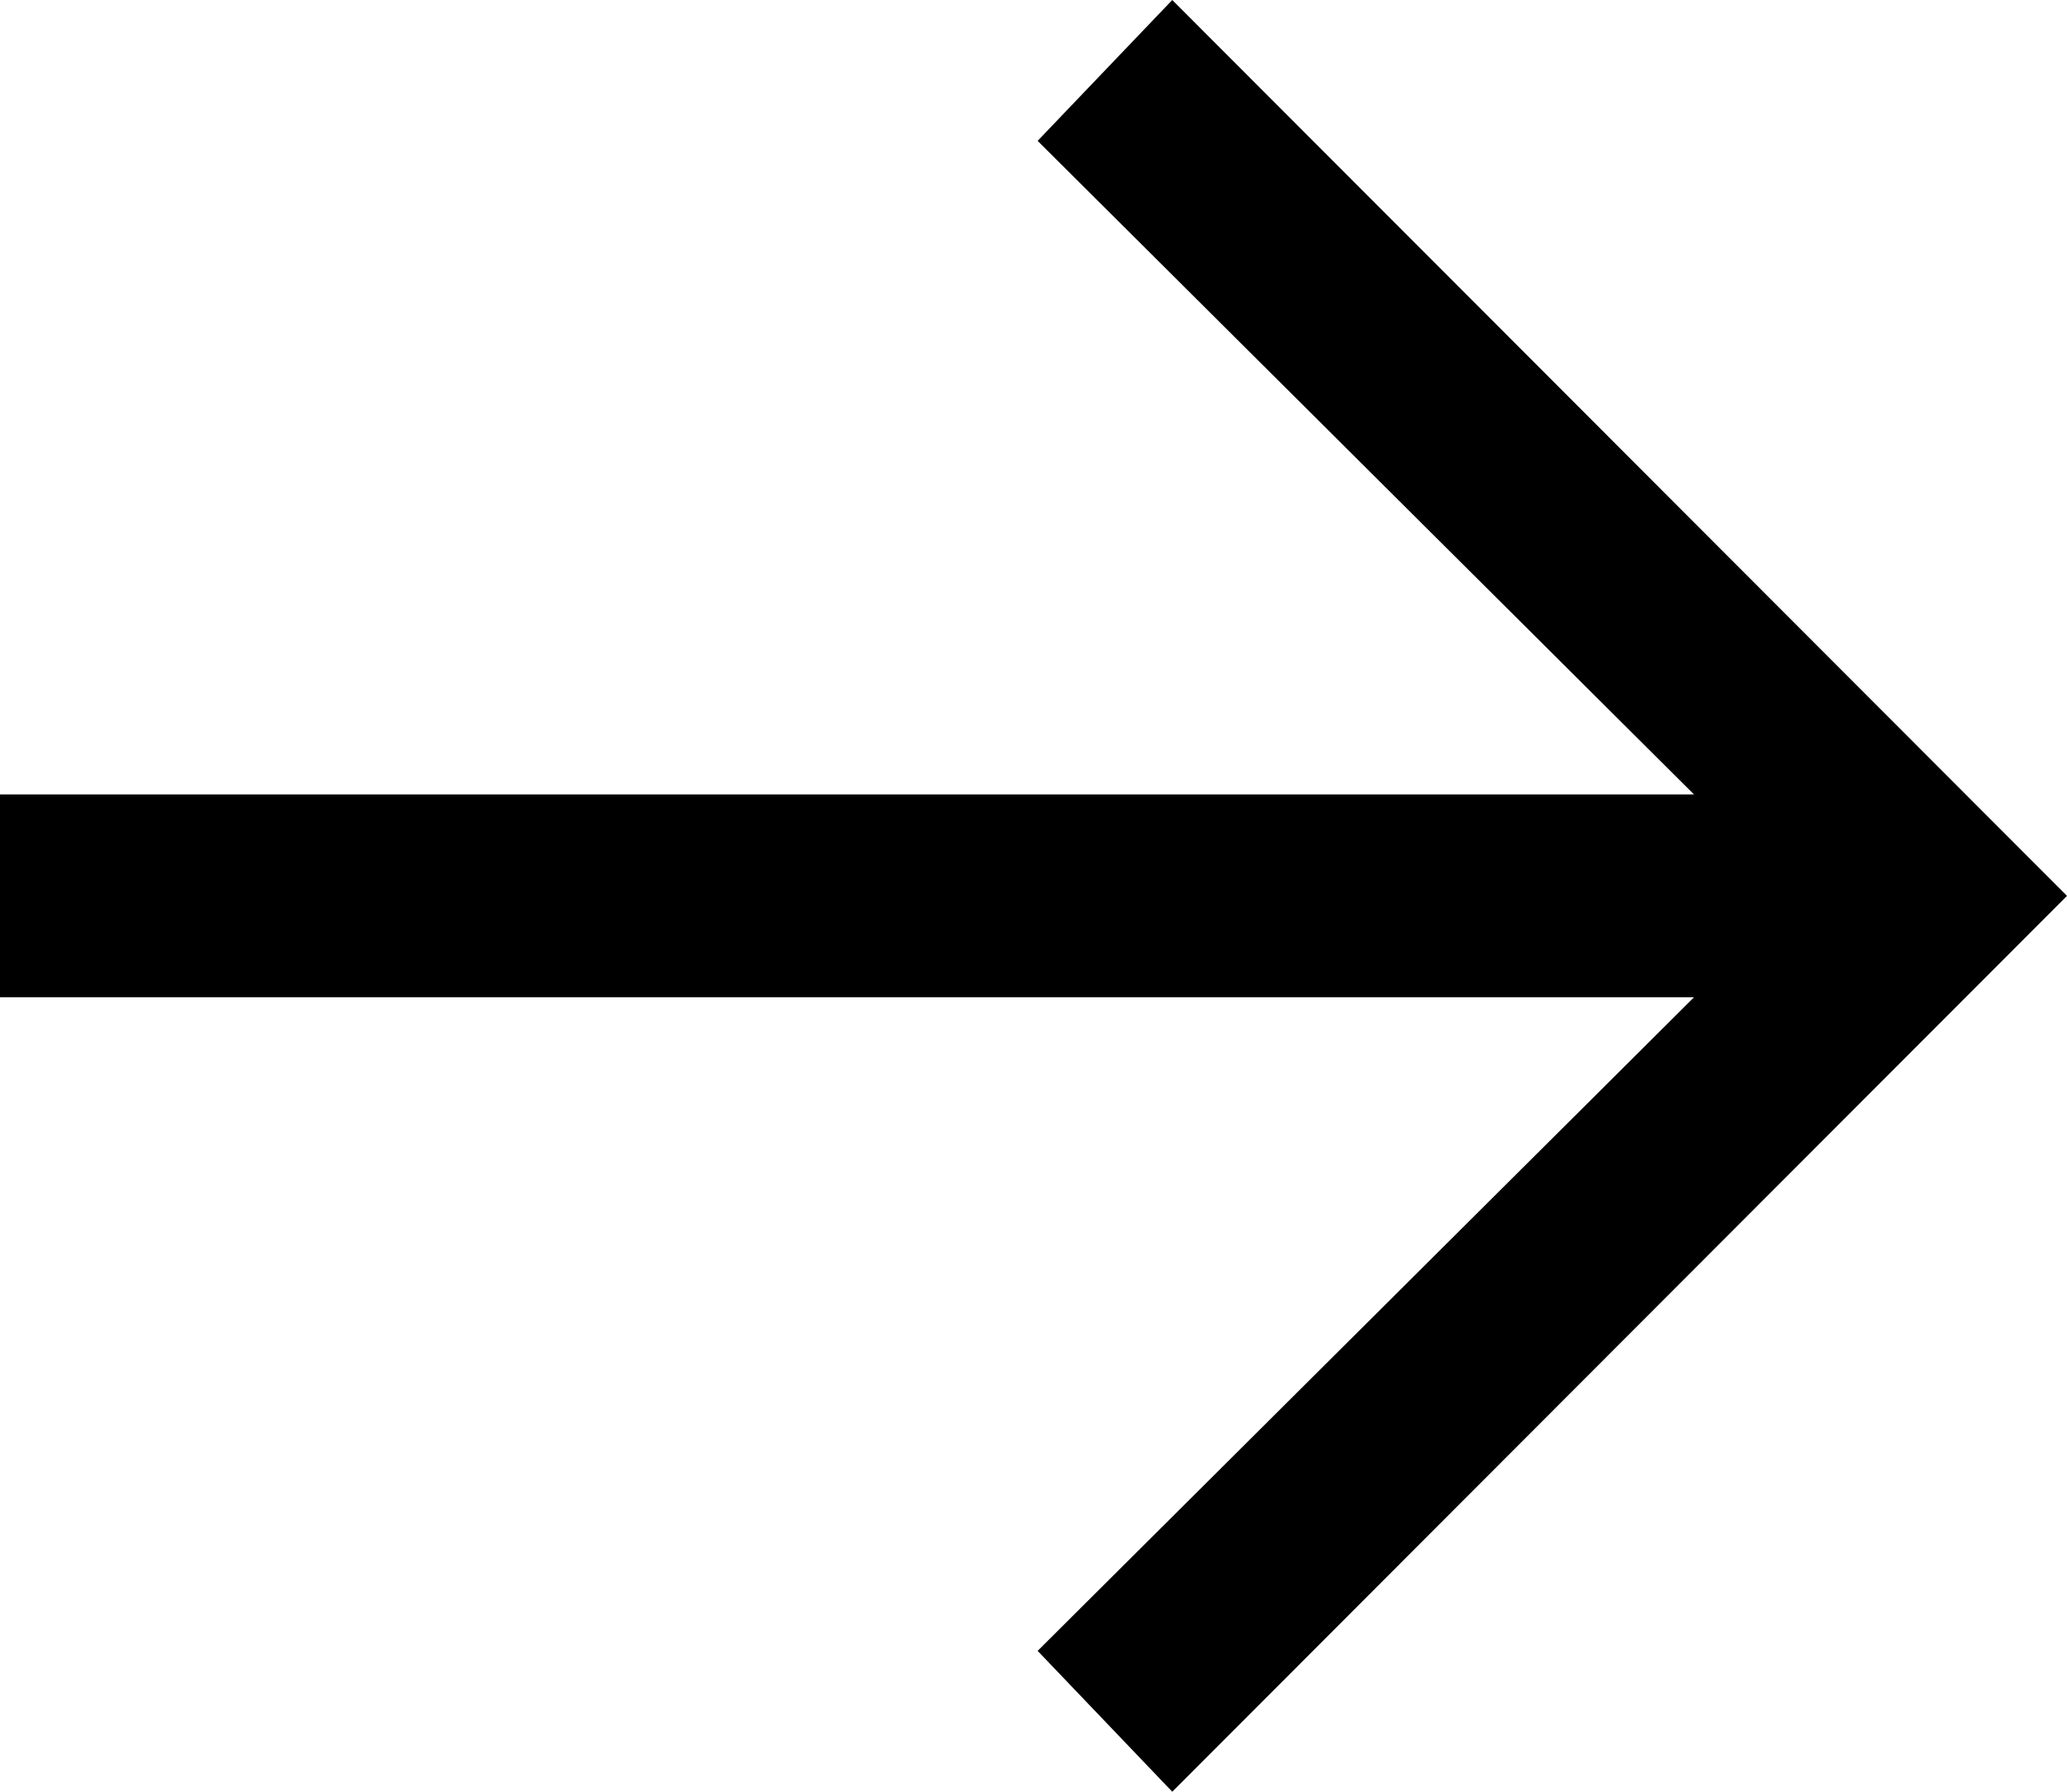 <svg xmlns="http://www.w3.org/2000/svg" width="15" height="13" viewBox="0 0 15 13">
    <path fill="#000" fill-rule="evenodd" d="M8.507 0L7.53 1.022l4.763 4.742H0v1.472h12.293L7.53 11.978 8.507 13 15 6.5z"/>
</svg>

